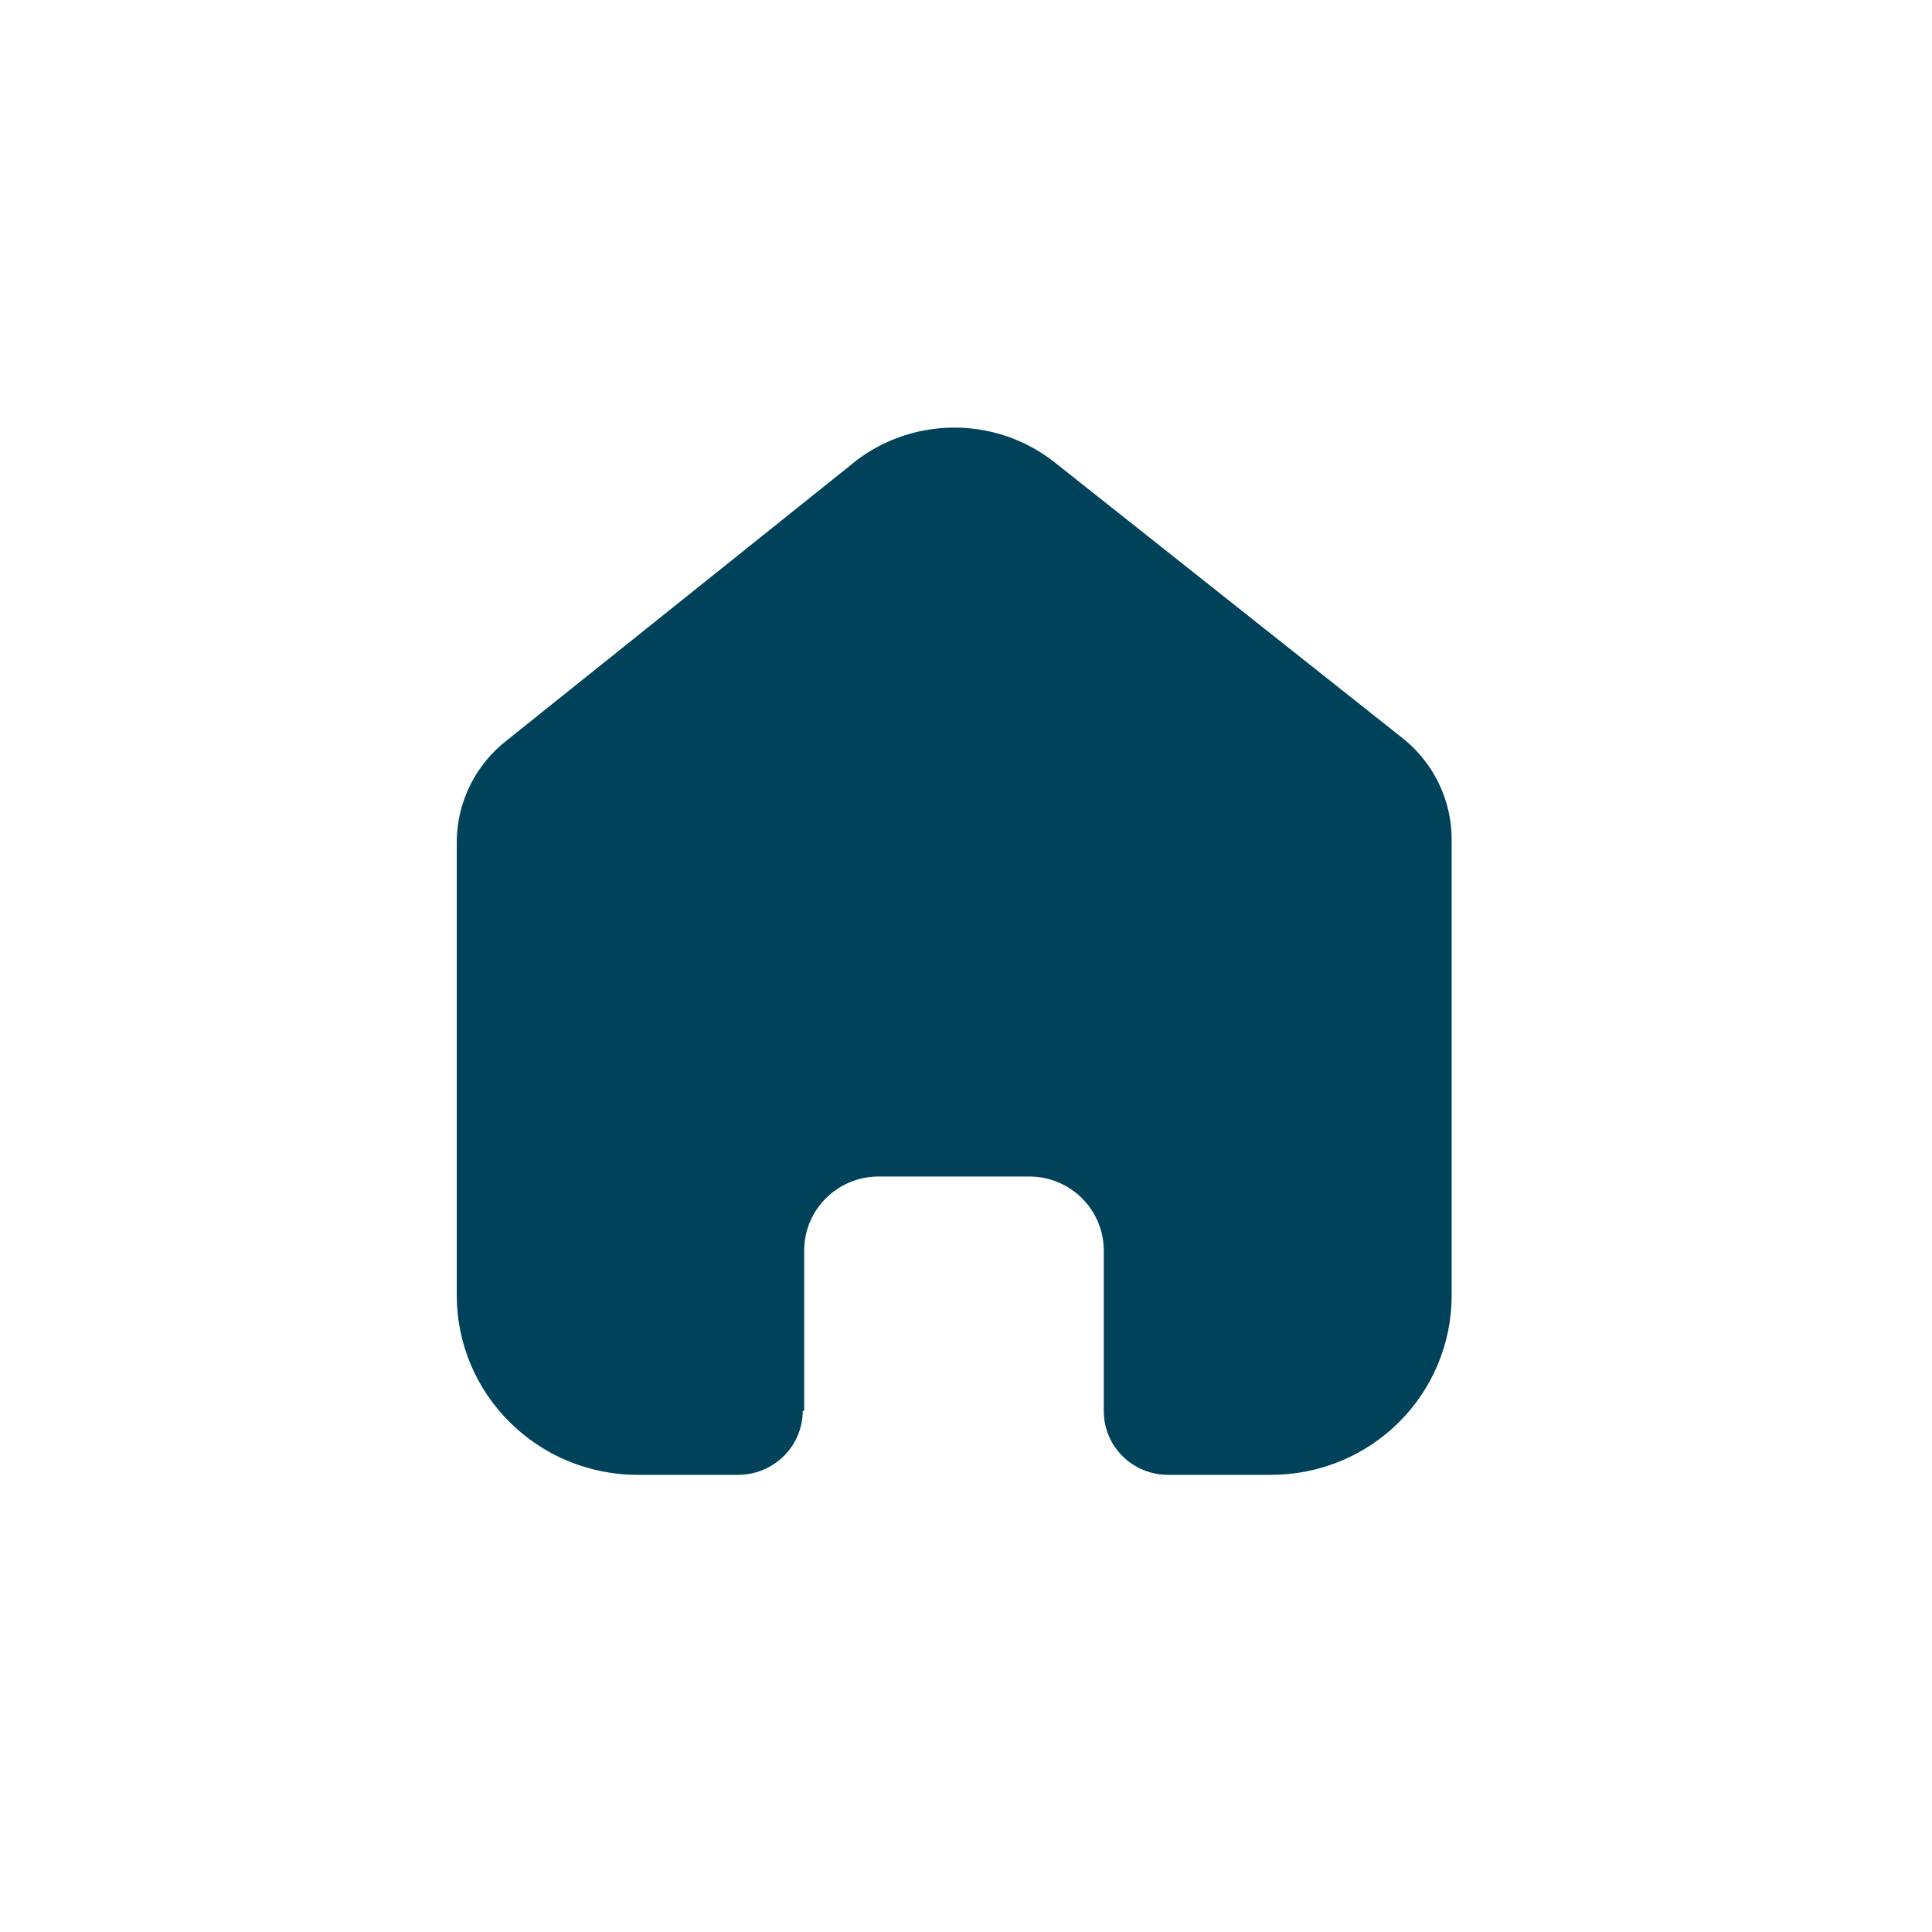 <svg width="45" height="45" viewBox="0 0 45 45" fill="none" xmlns="http://www.w3.org/2000/svg">
<path d="M18.731 32.856V29.127C18.731 28.175 19.508 27.403 20.467 27.403H23.973C24.433 27.403 24.875 27.585 25.2 27.908C25.526 28.231 25.709 28.67 25.709 29.127V32.856C25.706 33.252 25.862 33.633 26.143 33.913C26.424 34.194 26.806 34.352 27.205 34.352H29.597C30.714 34.355 31.786 33.917 32.577 33.134C33.367 32.35 33.812 31.287 33.812 30.178V19.554C33.812 18.658 33.412 17.809 32.72 17.234L24.584 10.784C23.169 9.653 21.141 9.689 19.768 10.87L11.818 17.234C11.093 17.792 10.66 18.644 10.639 19.554V30.168C10.639 32.479 12.526 34.352 14.854 34.352H17.191C18.019 34.352 18.692 33.689 18.698 32.867L18.731 32.856Z" fill="#00425A"/>
</svg>
